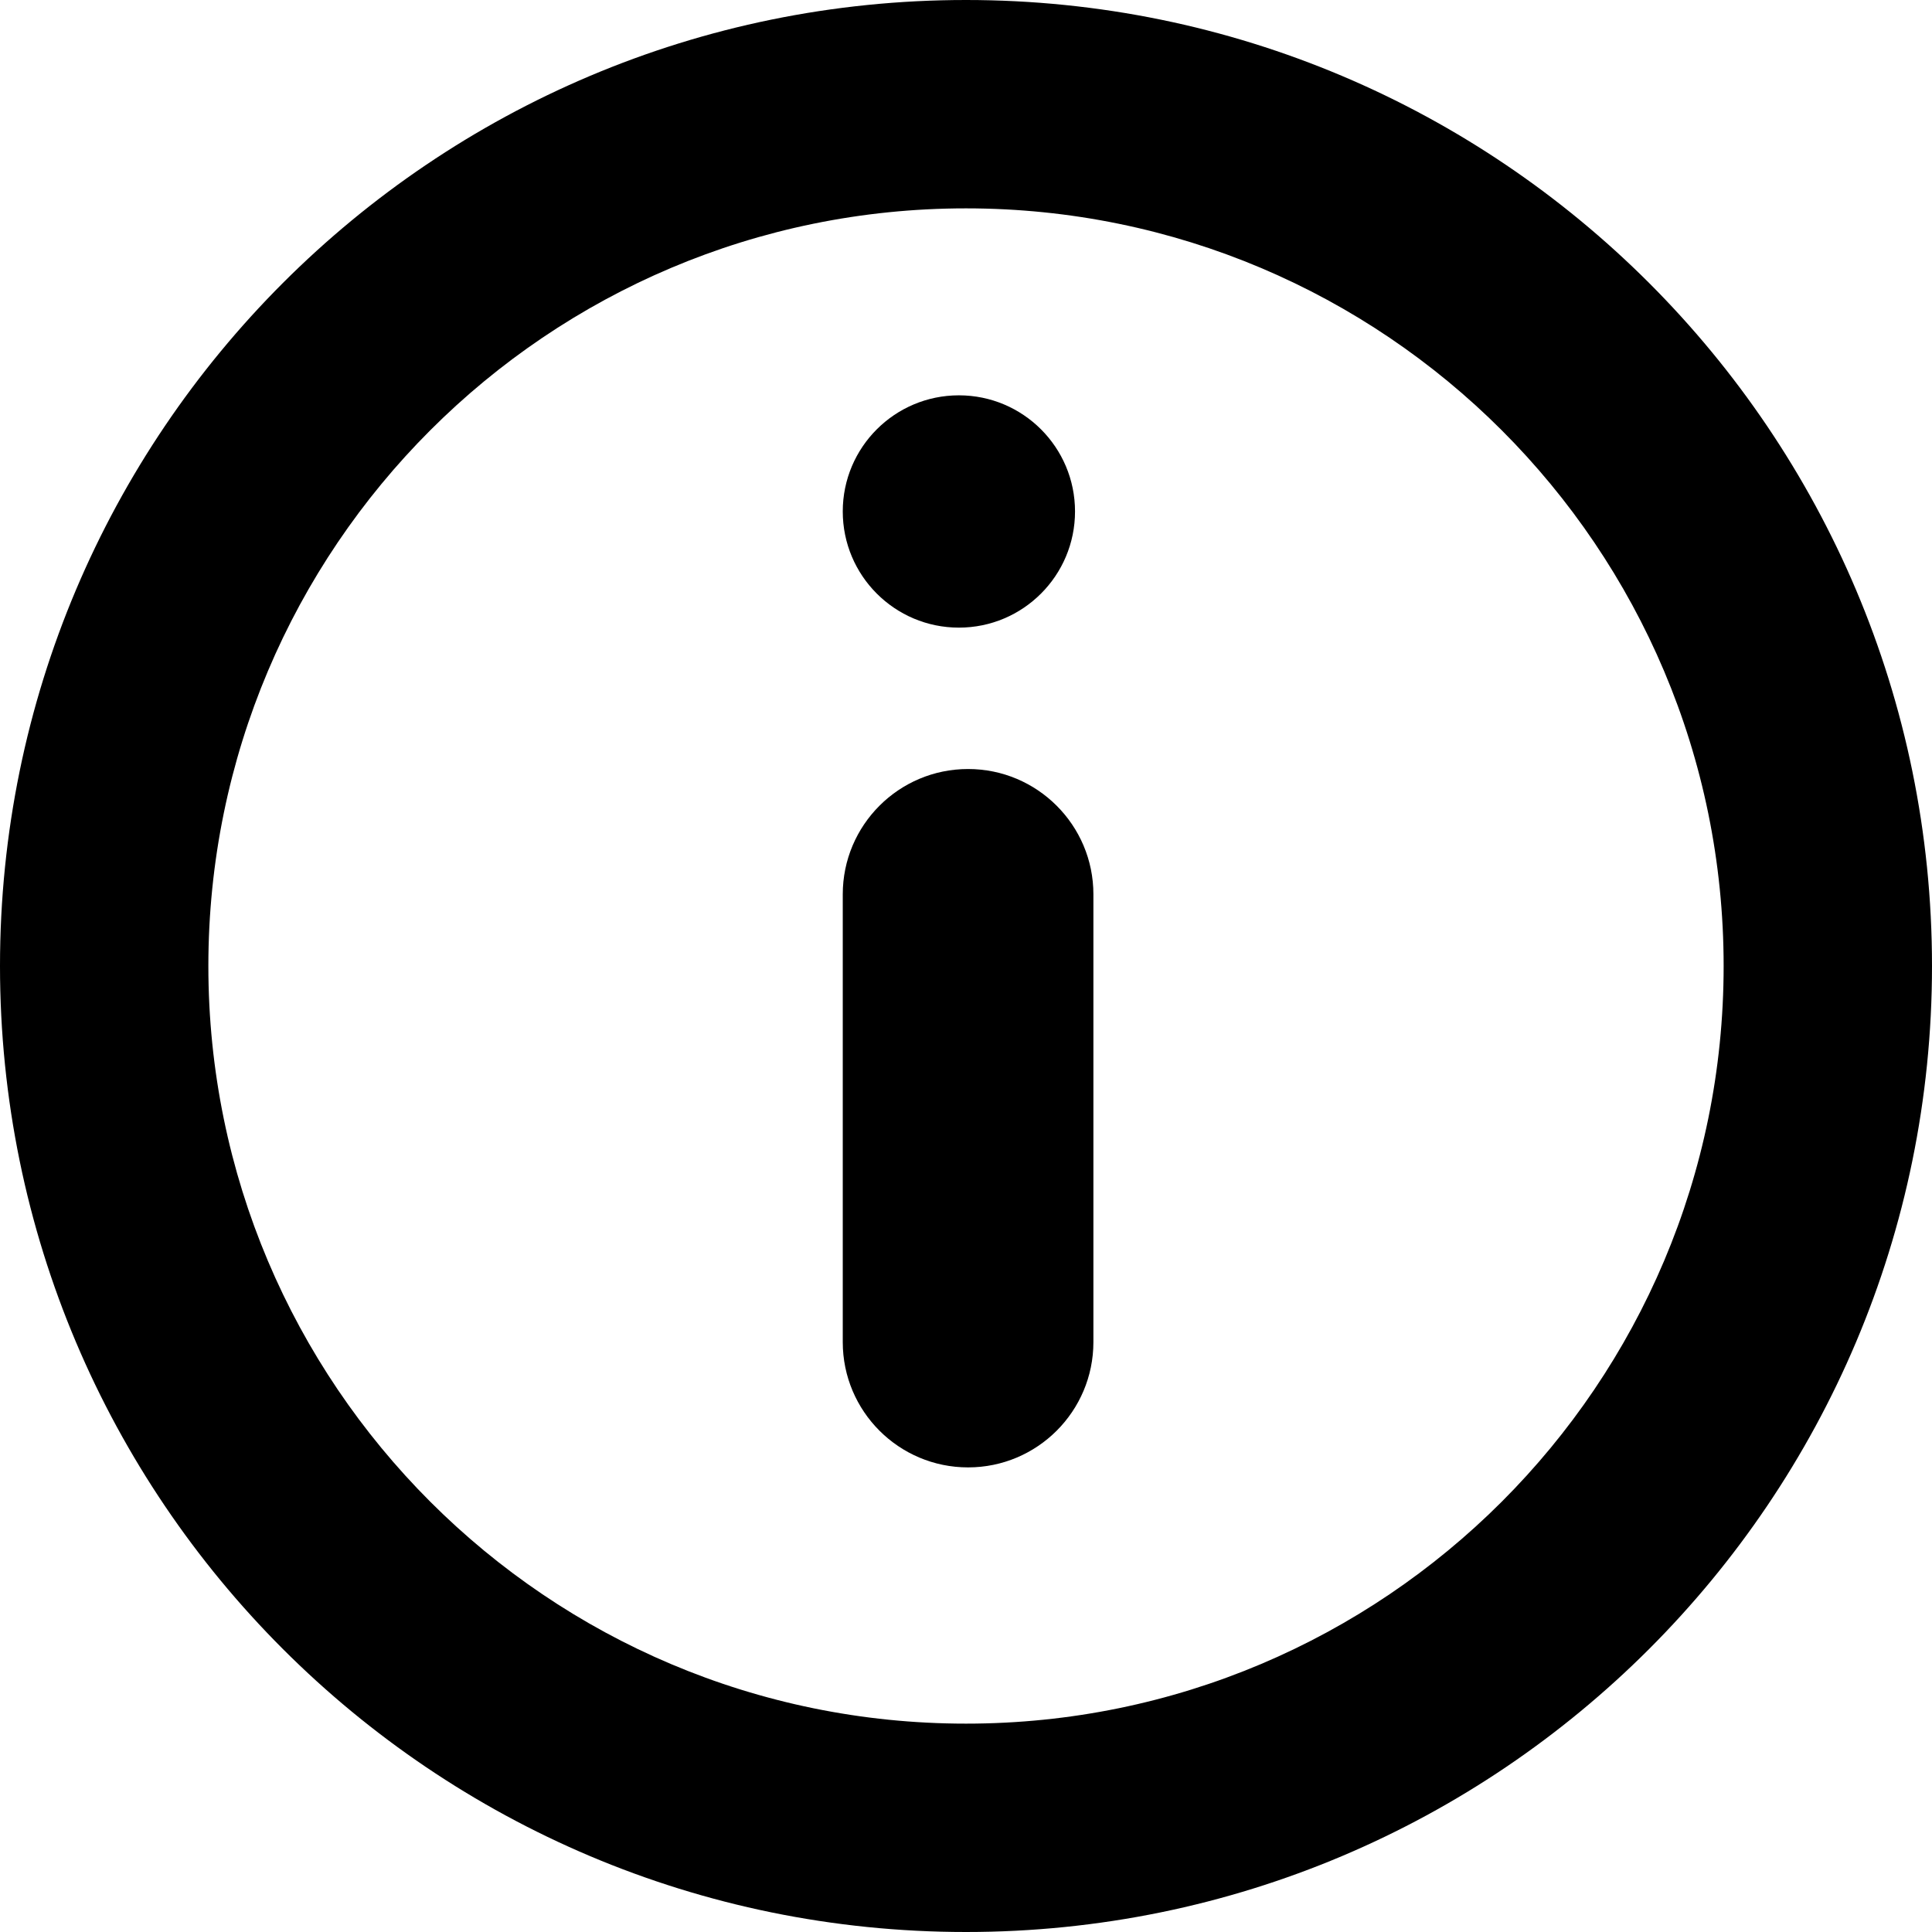 <?xml version="1.0" encoding="UTF-8"?>
<svg id="Layer_1" xmlns="http://www.w3.org/2000/svg" viewBox="0 0 510.9 510.9">
    <path class="cls-1"
          d="M255.45,0C114.37,0,0,114.37,0,255.45s114.37,255.45,255.45,255.45,255.45-114.37,255.45-255.45S396.53,0,255.45,0ZM255.45,455.8c-110.65,0-200.35-89.7-200.35-200.35S144.8,55.1,255.45,55.1s200.35,89.7,200.35,200.35-89.7,200.35-200.35,200.35Z"/>
    <path class="cls-1"
          d="M289.14,236.5v118.4c0,18.3-14.84,33.14-33.14,33.14s-33.14-14.84-33.14-33.14v-118.4c0-18.3,14.84-33.14,33.14-33.14,9.15,0,17.43,3.71,23.43,9.71s9.71,14.28,9.71,23.43Z"/>
    <path class="cls-1"
          d="M284.28,135.25c0,16.96-13.75,30.72-30.71,30.72s-30.71-13.76-30.71-30.72,13.75-30.71,30.71-30.71,30.71,13.75,30.71,30.71Z"/>
</svg>